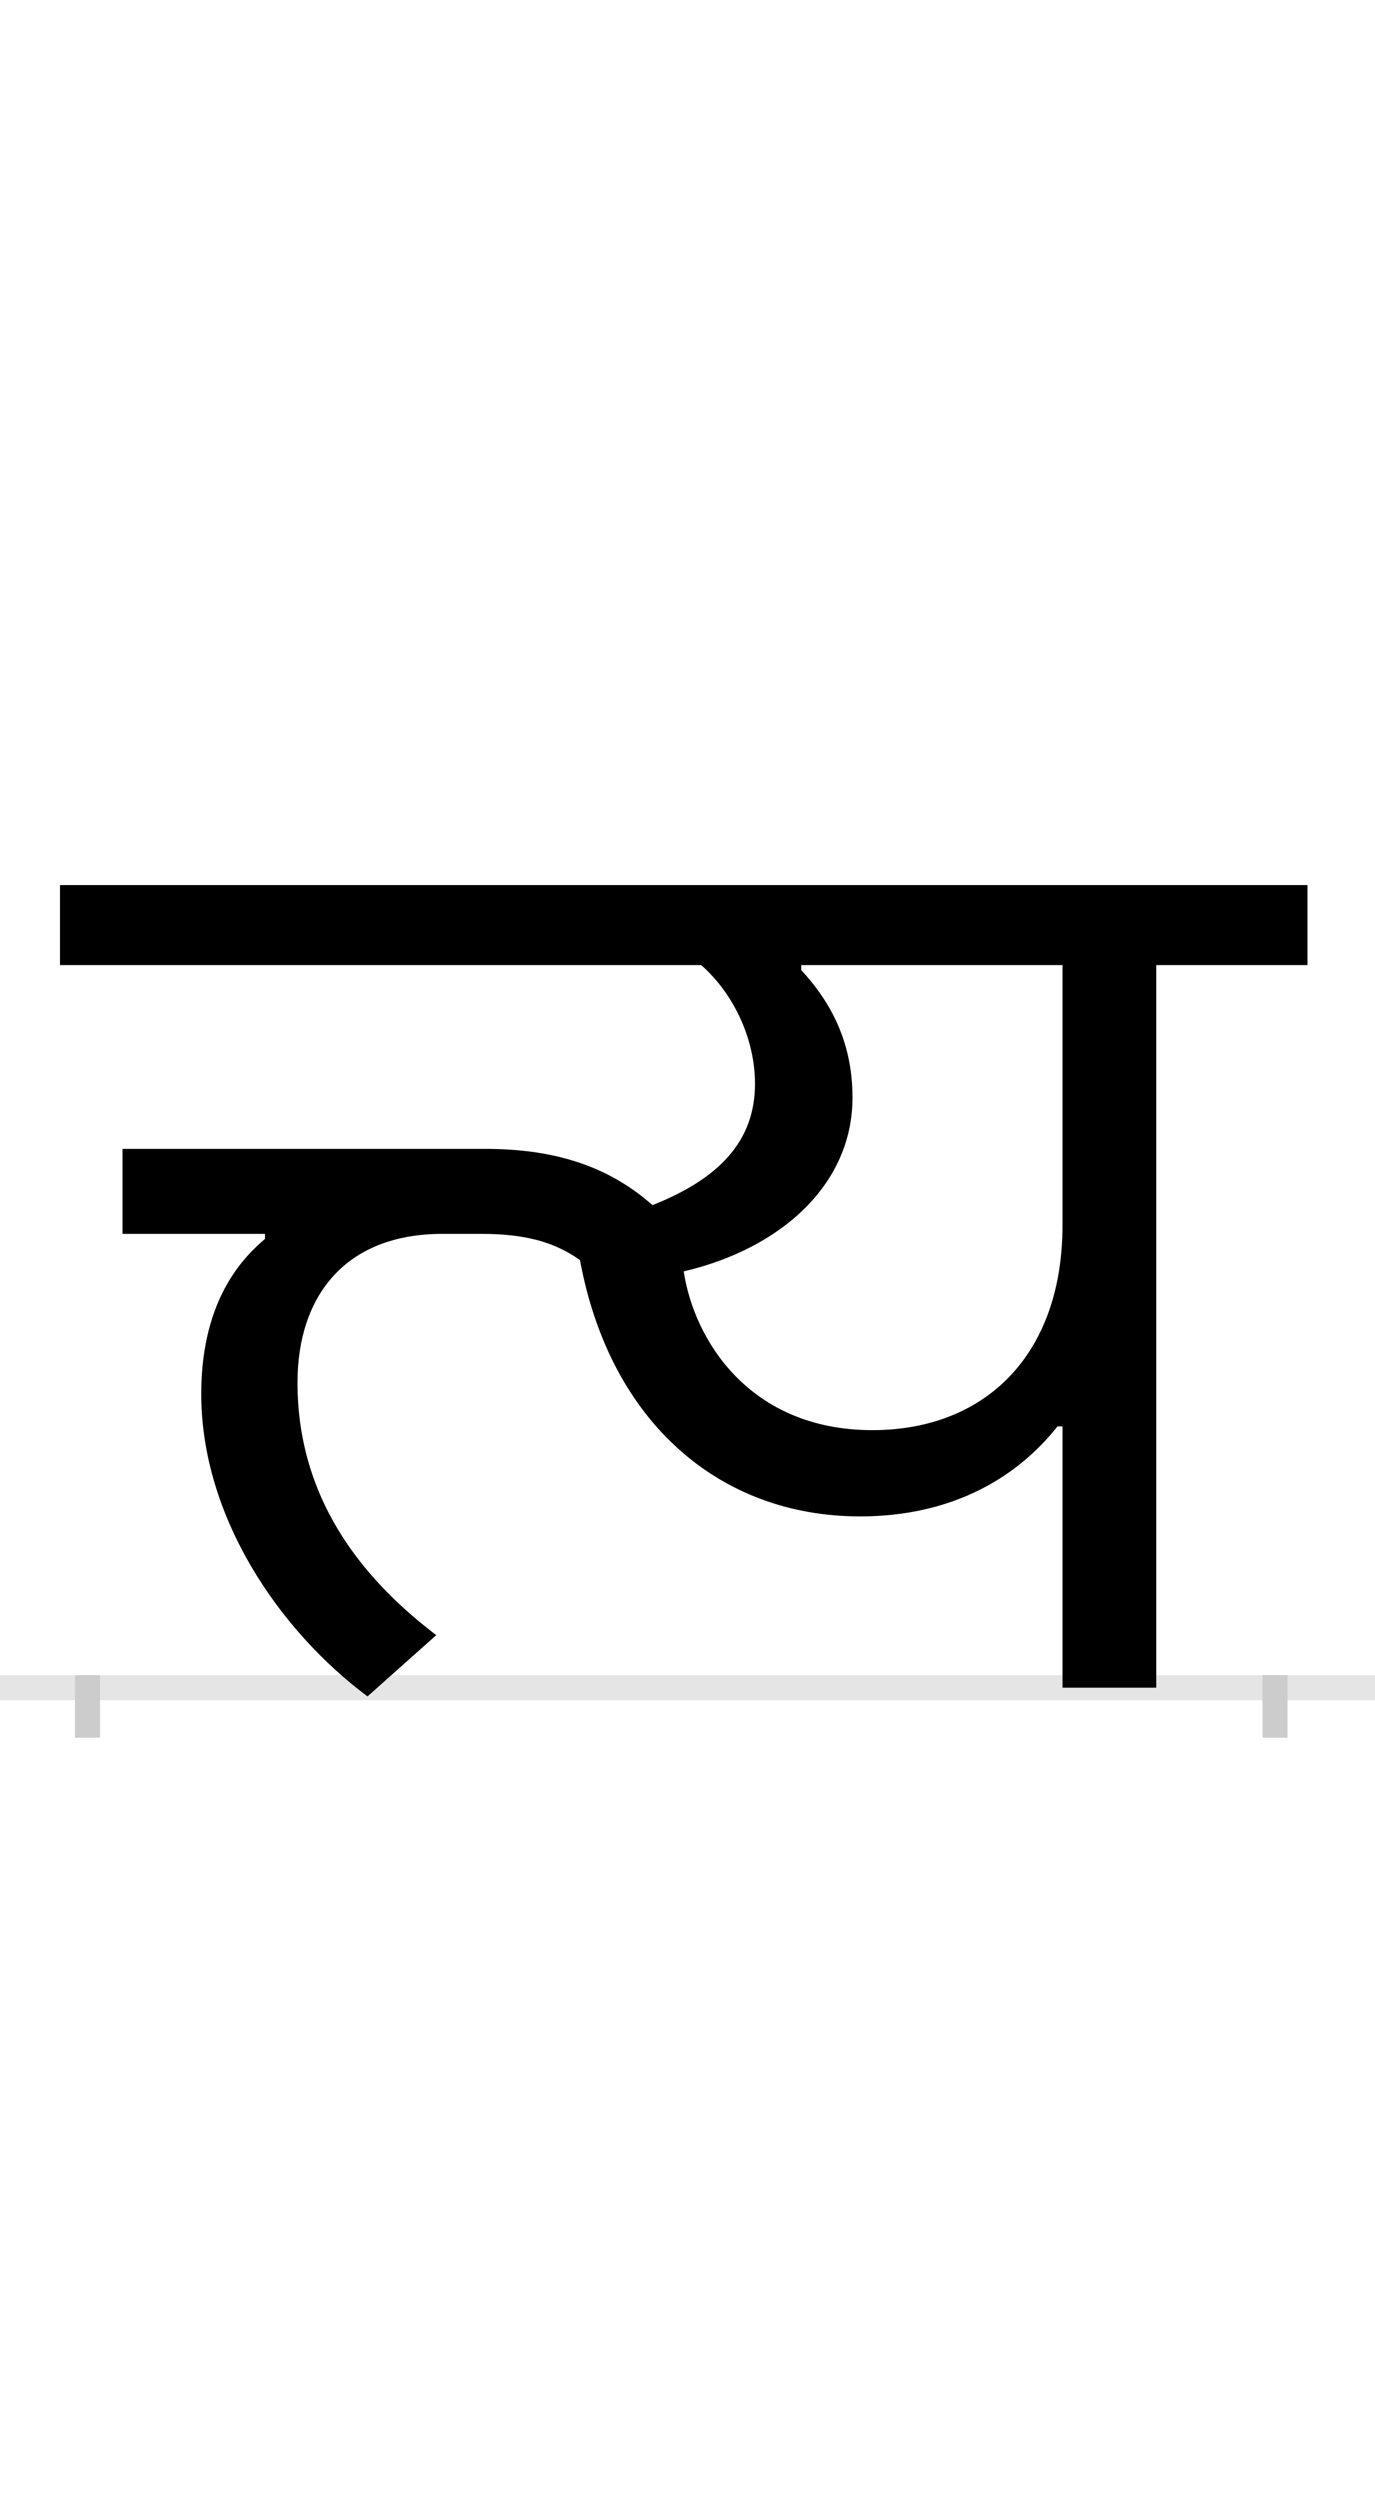 <?xml version="1.0" encoding="UTF-8"?>
<svg height="200.0" version="1.1" width="110.0" xmlns="http://www.w3.org/2000/svg" xmlns:xlink="http://www.w3.org/1999/xlink">
 <rect width="100%" height="100%" fill="#808080" stroke="none"/>
 <path d="M0,0 l110,0 l0,200 l-110,0 Z M0,0" fill="rgb(255,255,255)" transform="matrix(1,0,0,-1,0.0,200.0)"/>
 <path d="M0,0 l110,0" fill="none" stroke="rgb(229,229,229)" stroke-width="2" transform="matrix(1,0,0,-1,0.0,135.0)"/>
 <path d="M0,1 l0,-5" fill="none" stroke="rgb(204,204,204)" stroke-width="2" transform="matrix(1,0,0,-1,7.0,135.0)"/>
 <path d="M0,1 l0,-5" fill="none" stroke="rgb(204,204,204)" stroke-width="2" transform="matrix(1,0,0,-1,102.0,135.0)"/>
 <path d="M780,209 l0,-209 l75,0 l0,578 l121,0 l0,64 l-998,0 l0,-64 l513,0 c26,-23,43,-59,43,-95 c0,-46,-29,-76,-82,-97 c-34,30,-76,45,-134,45 l-290,0 l0,-68 l114,0 l0,-4 c-15,-13,-51,-46,-51,-124 c0,-98,62,-189,133,-242 l55,49 c-51,39,-111,102,-111,202 c0,69,38,119,116,119 l31,0 c34,0,58,-6,79,-21 c24,-130,112,-205,224,-205 c92,0,139,48,158,72 Z M477,333 c77,18,135,69,135,139 c0,44,-17,76,-41,102 l0,4 l209,0 l0,-208 c0,-105,-63,-164,-152,-164 c-99,0,-143,73,-151,127 Z M477,333" fill="rgb(0,0,0)" transform="matrix(0.1,0.0,0.0,-0.1,7.0,135.0)"/>
</svg>